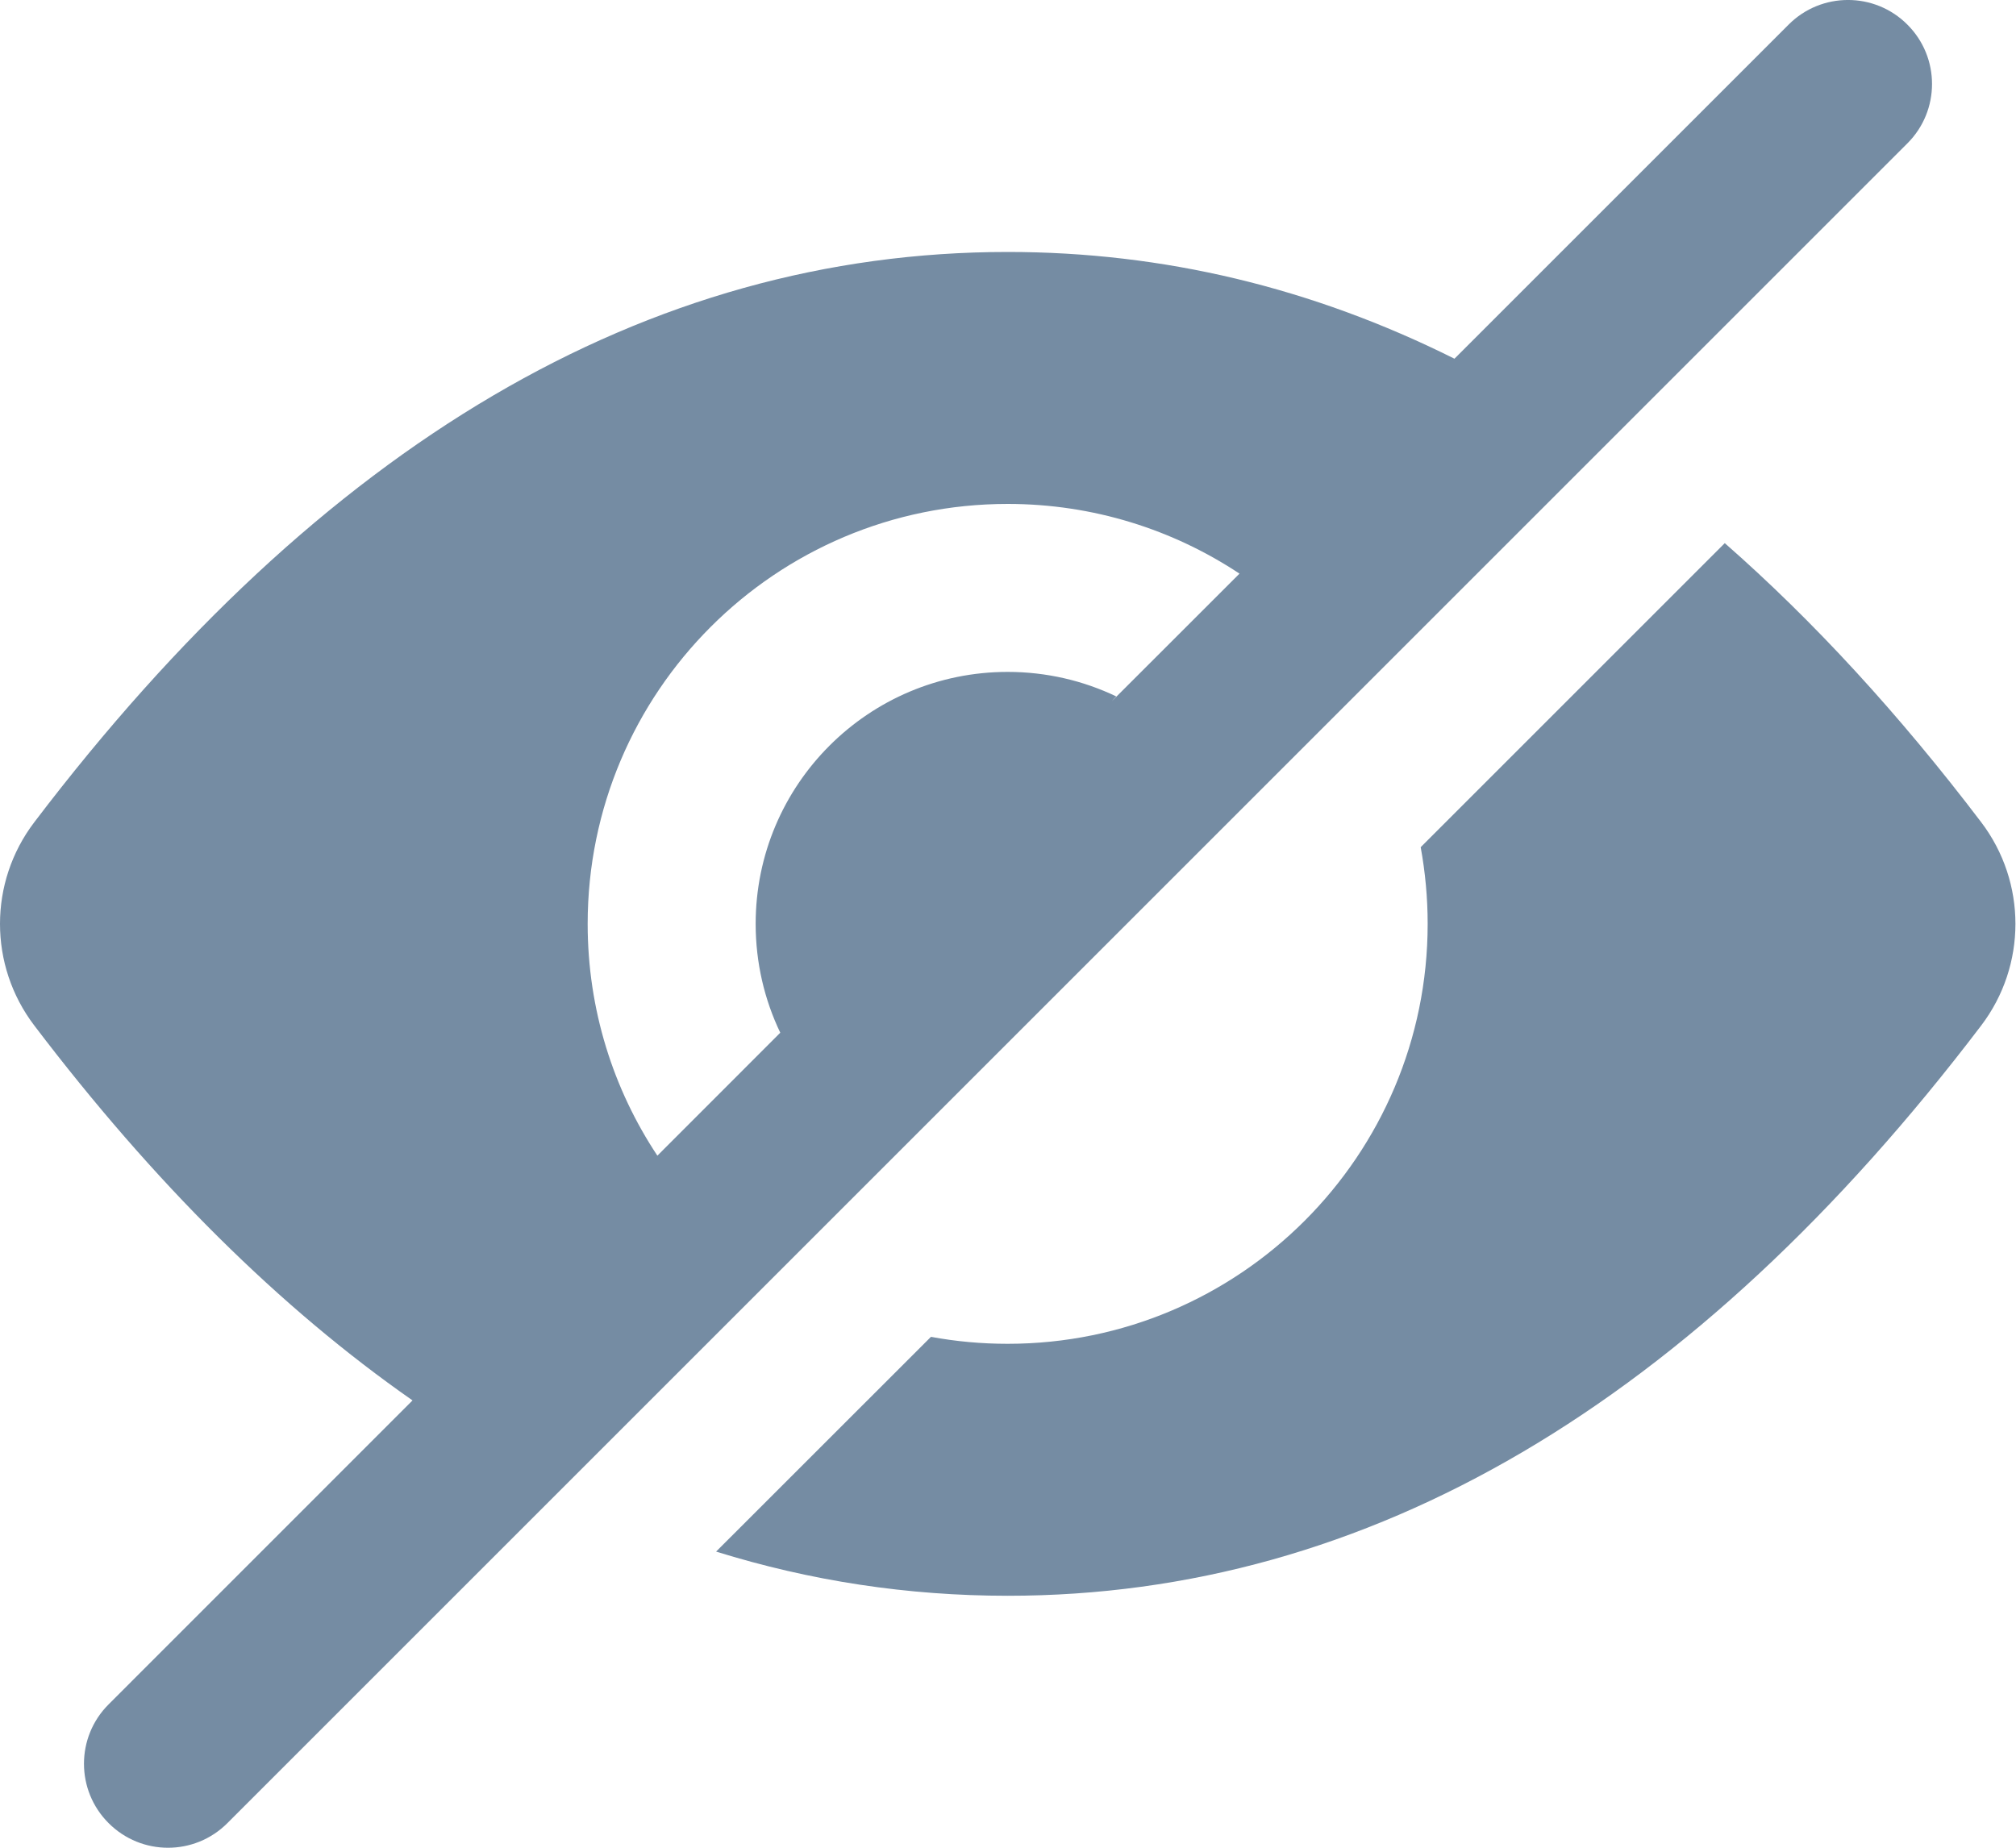 <svg id="meteor-icon-kit__solid-eye-slash" viewBox="0 0 24 22" fill="none" xmlns="http://www.w3.org/2000/svg"><path fill-rule="evenodd" clip-rule="evenodd" d="M1.293 20.293C0.902 20.683 0.902 21.317 1.293 21.707C1.683 22.098 2.317 22.098 2.707 21.707L22.707 1.707C23.098 1.317 23.098 0.683 22.707 0.293C22.317 -0.098 21.683 -0.098 21.293 0.293L17.315 4.271C15.623 3.426 13.849 3 11.997 3C7.697 3 3.823 5.296 0.408 9.79C-0.136 10.505 -0.136 11.495 0.408 12.21C1.83 14.082 3.332 15.572 4.911 16.674L1.293 20.293zM7.826 13.76L9.289 12.296C9.101 11.904 8.996 11.464 8.996 11C8.996 9.343 10.339 8 11.996 8C12.459 8 12.898 8.105 13.289 8.292C13.27 8.311 13.252 8.33 13.235 8.35L14.756 6.83C13.965 6.306 13.016 6 11.996 6C9.234 6 6.996 8.239 6.996 11C6.996 12.02 7.301 12.969 7.826 13.76z" fill="#758CA3"/><path d="M11.083 15.917L8.525 18.474C9.65 18.824 10.807 19 11.997 19C16.296 19 20.171 16.704 23.586 12.21C24.129 11.495 24.129 10.505 23.586 9.79C22.606 8.5 21.588 7.392 20.533 6.467L16.913 10.087C16.967 10.383 16.996 10.688 16.996 11C16.996 13.761 14.757 16 11.996 16C11.684 16 11.379 15.972 11.083 15.917z" fill="#758CA3"/></svg>